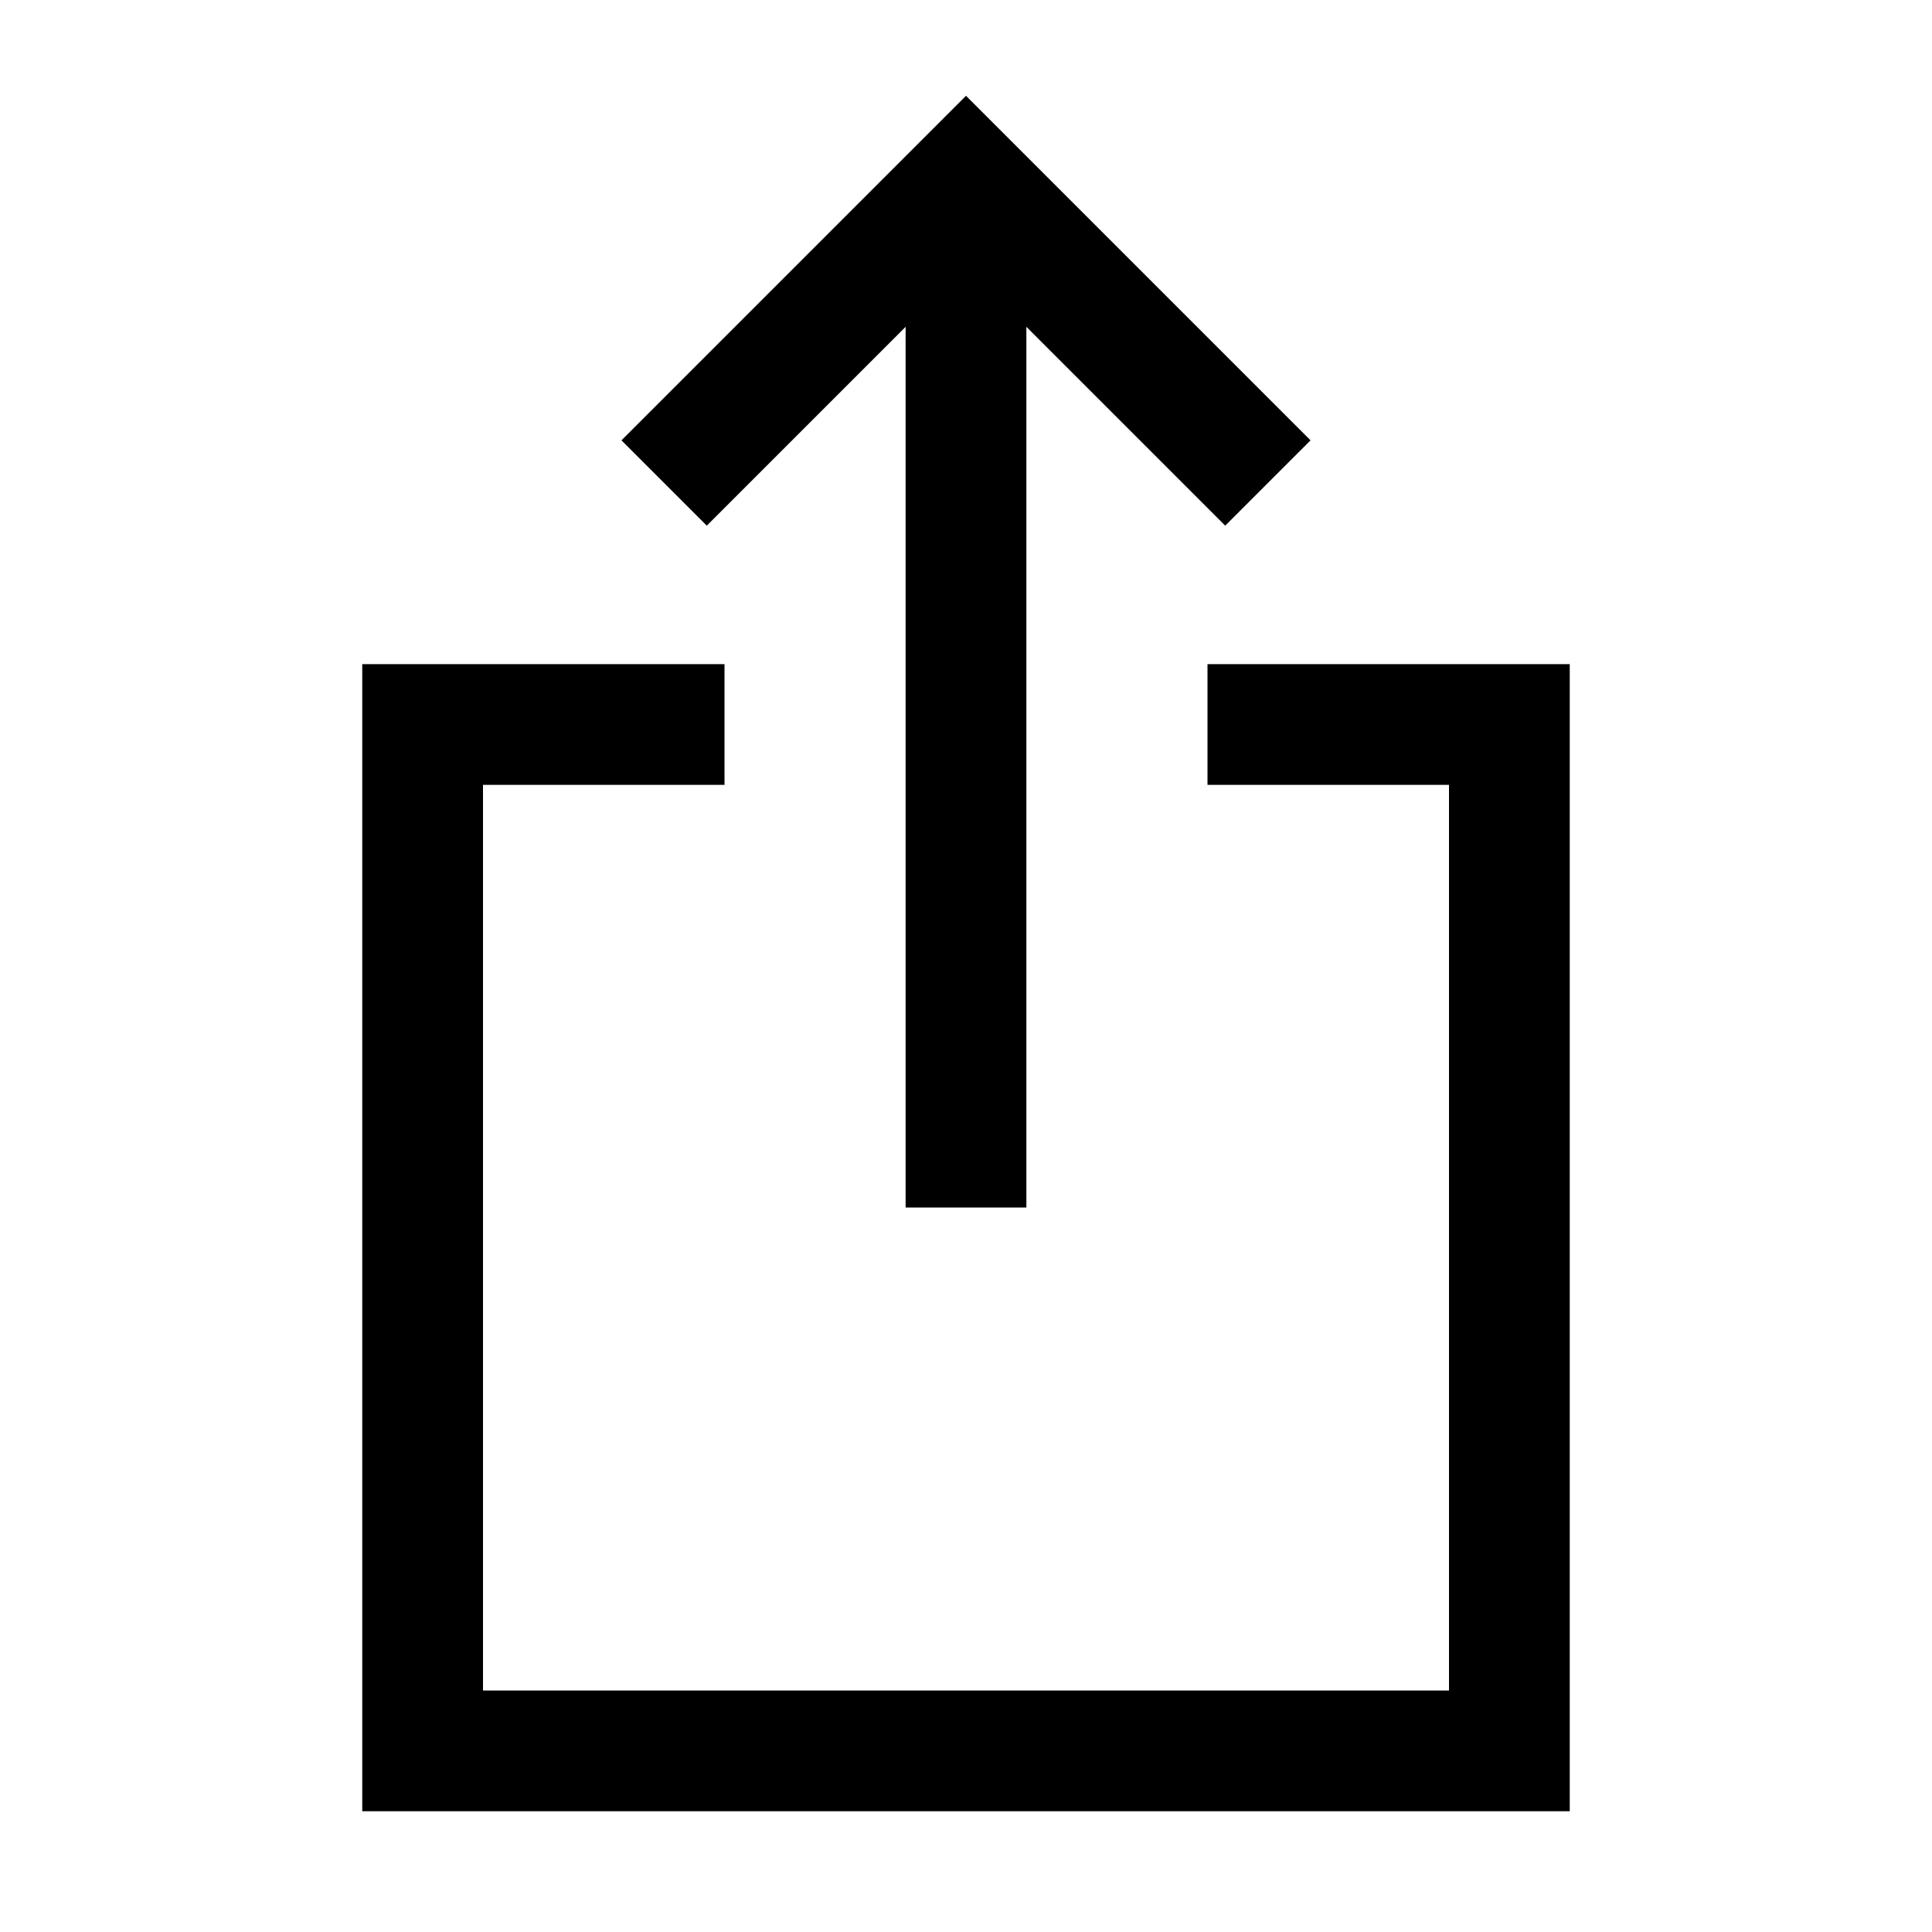 <svg viewBox="0 0 24 24" xmlns="http://www.w3.org/2000/svg"><path fill-rule="evenodd" d="M12.53 1.72L12 1.19l-.53.53-3.75 3.75 1.06 1.06 2.47-2.47V15h1.5V4.06l2.47 2.47 1.06-1.06-3.75-3.75zM5.25 8.25H4.5V22.5h15V8.25H15v1.5h3V21H6V9.75h3v-1.5H5.25z"/></svg>
